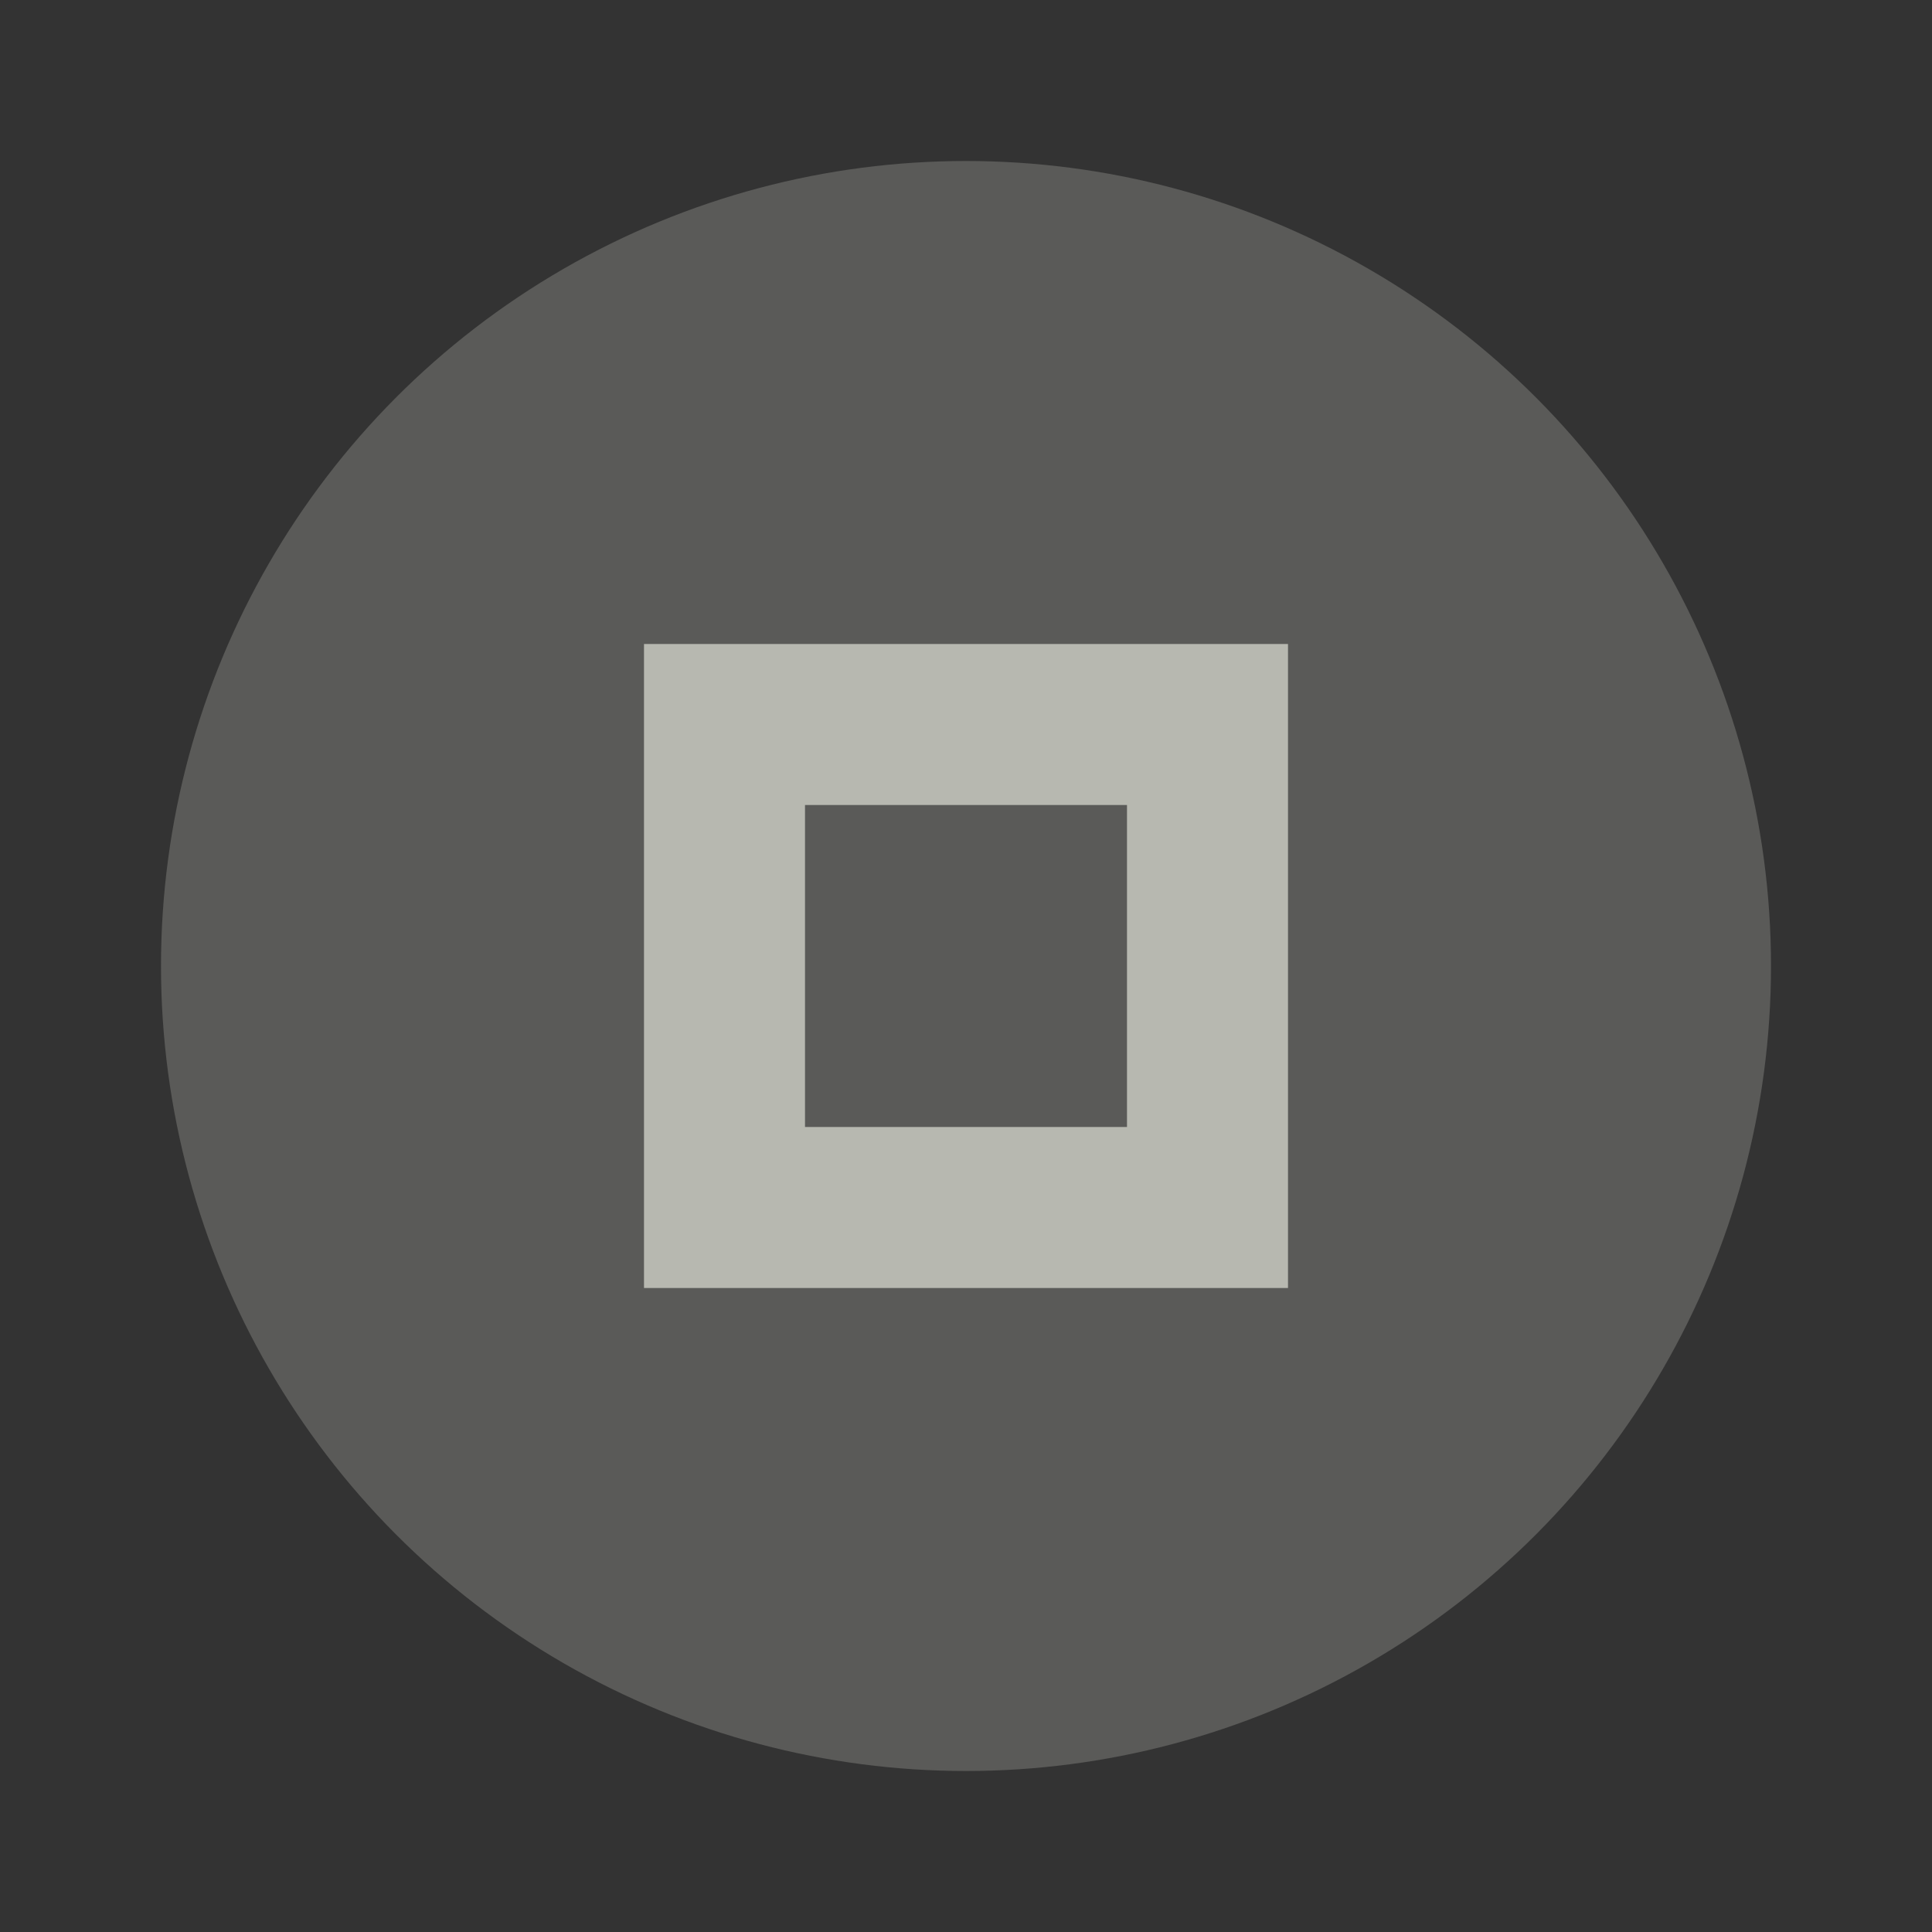 <svg xmlns="http://www.w3.org/2000/svg" width="24" height="24" viewBox="0 0 24 24" fill="#f5f6eb">
  <rect x="0" y="0" width="24" height="24" fill="#333333" stroke="none"/>
  <circle cx="12" cy="12" r="10" opacity=".2"/>
  <path d="m8 8v8h8v-8h-8zm2 2h4v4h-4v-4z" opacity=".6"/>
</svg>
